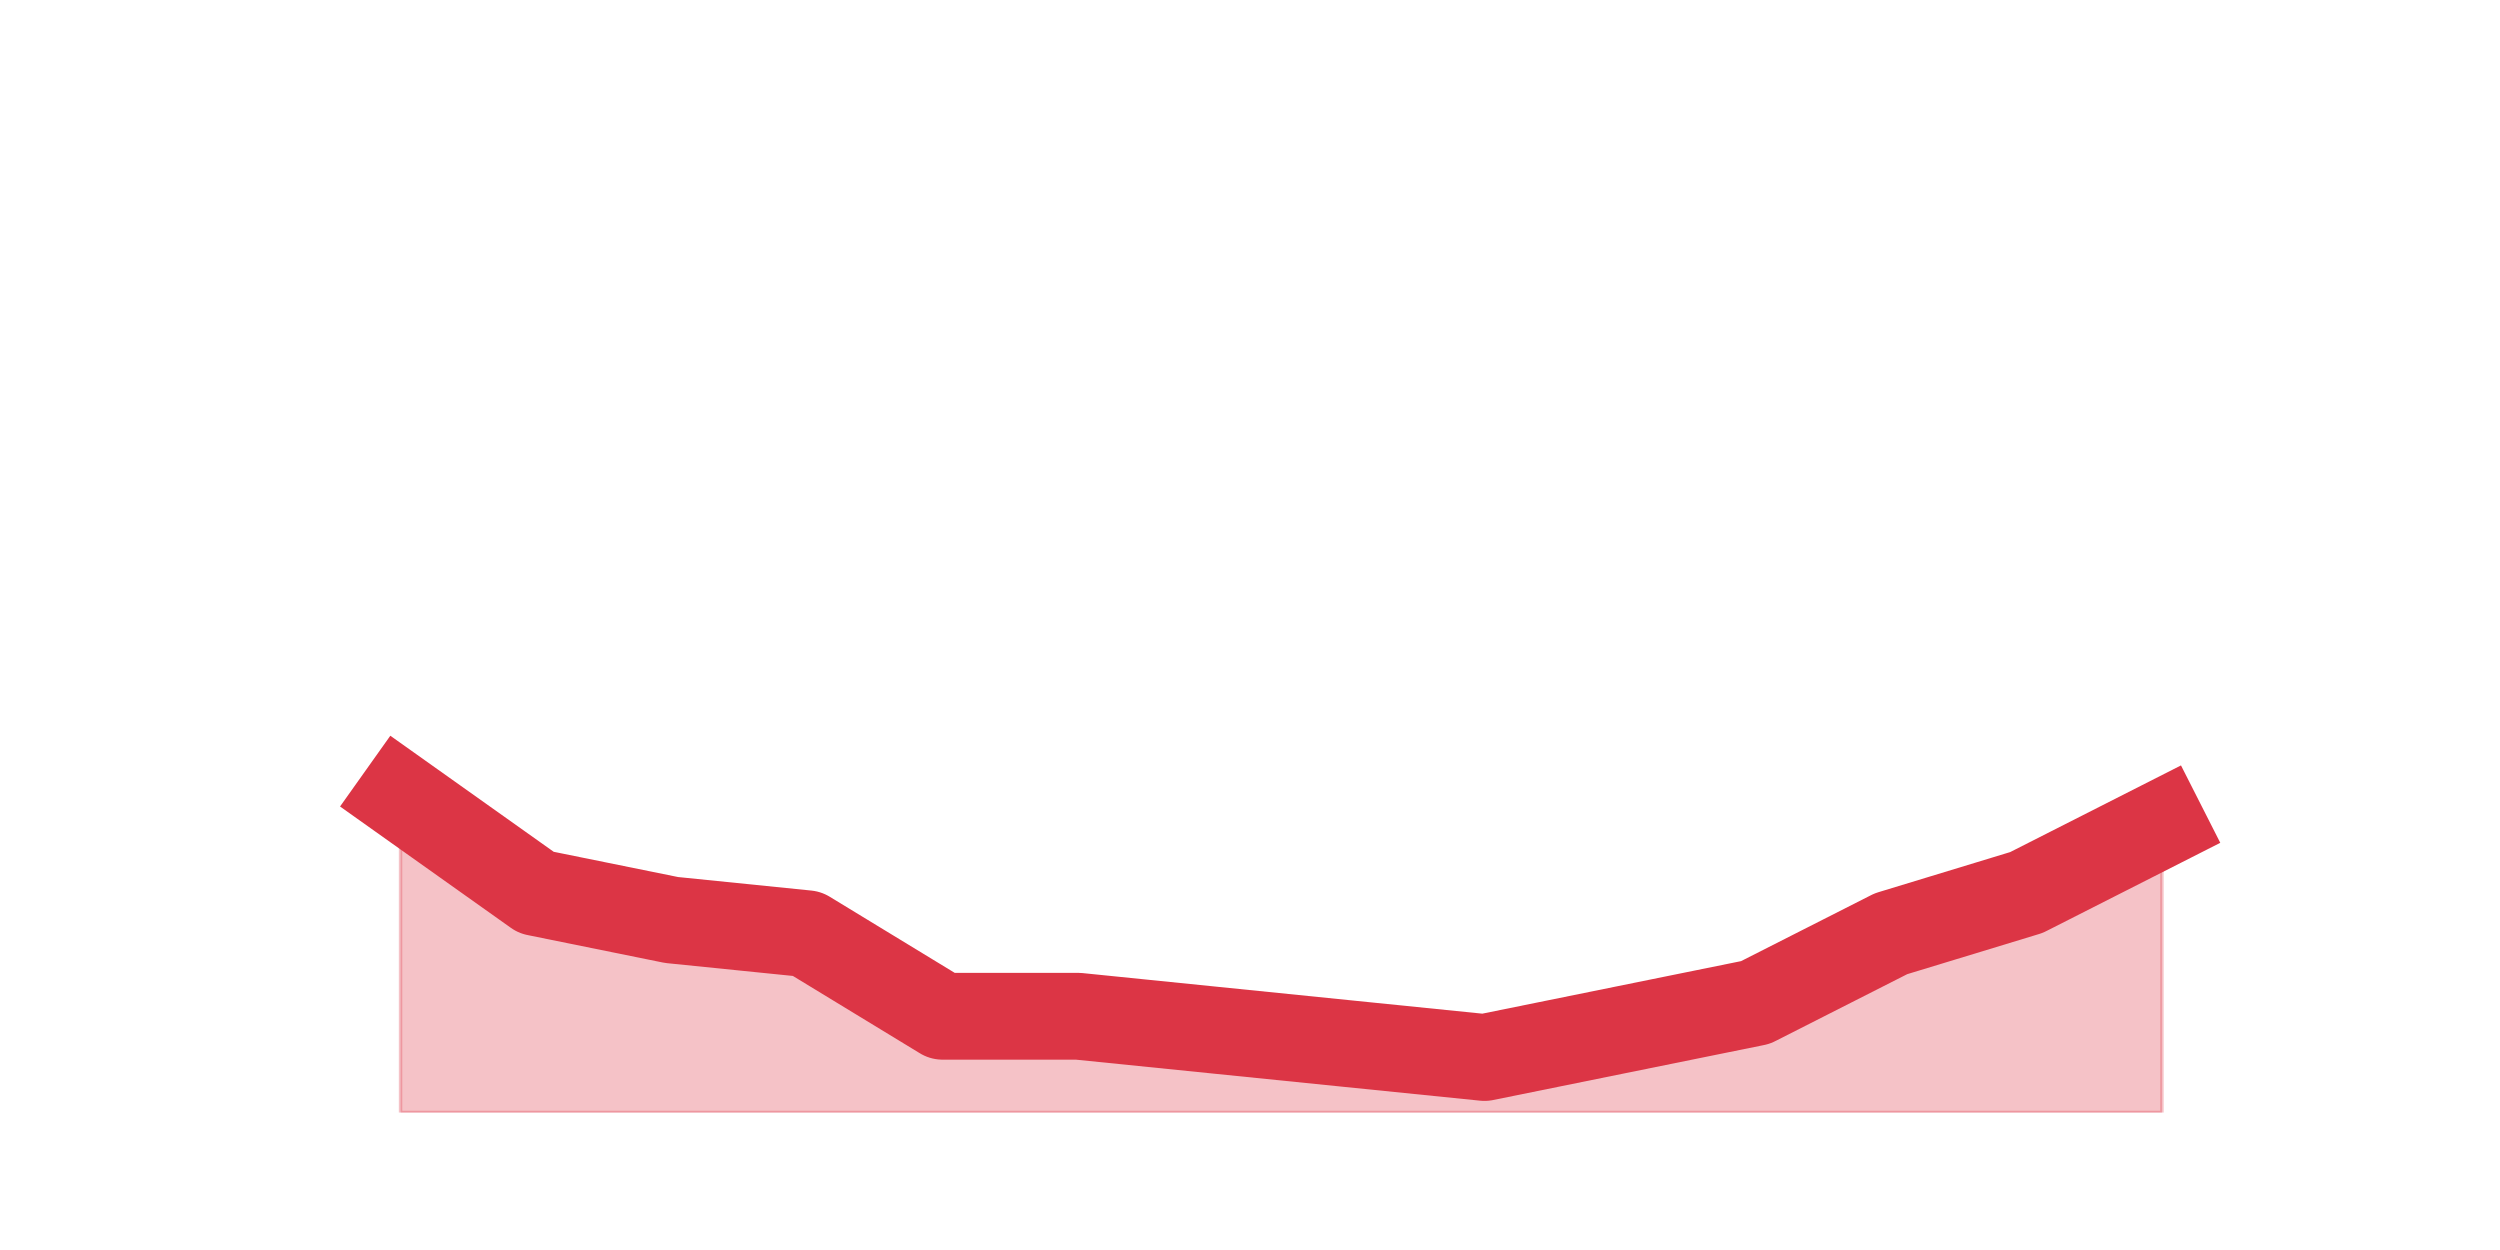 <?xml version="1.0" encoding="utf-8" standalone="no"?>
<!DOCTYPE svg PUBLIC "-//W3C//DTD SVG 1.1//EN"
  "http://www.w3.org/Graphics/SVG/1.1/DTD/svg11.dtd">
<svg height="360pt" version="1.1" viewBox="0 0 720 360" width="720pt" xmlns="http://www.w3.org/2000/svg" xmlns:xlink="http://www.w3.org/1999/xlink">
 <defs>
  <style type="text/css">*{stroke-linecap:butt;stroke-linejoin:round;}</style>
 </defs>
 <g id="figure_1">
  <g id="patch_1">
   <path d="M 0 360 
L 720 360 
L 720 0 
L 0 0 
z
" style="fill:none;"/>
  </g>
  <g id="axes_1">
   <g id="matplotlib.axis_1"/>
   <g id="matplotlib.axis_2"/>
   <g id="PolyCollection_1">
    <defs>
     <path d="M 115.364 -130.68 
L 115.364 -39.6 
L 154.385 -39.6 
L 193.406 -39.6 
L 232.427 -39.6 
L 271.448 -39.6 
L 310.469 -39.6 
L 349.49 -39.6 
L 388.51 -39.6 
L 427.531 -39.6 
L 466.552 -39.6 
L 505.573 -39.6 
L 544.594 -39.6 
L 583.615 -39.6 
L 622.636 -39.6 
L 622.636 -122.76 
L 622.636 -122.76 
L 583.615 -102.96 
L 544.594 -91.08 
L 505.573 -71.28 
L 466.552 -63.36 
L 427.531 -55.44 
L 388.51 -59.4 
L 349.49 -63.36 
L 310.469 -67.32 
L 271.448 -67.32 
L 232.427 -91.08 
L 193.406 -95.04 
L 154.385 -102.96 
L 115.364 -130.68 
z
" id="m3ceee8f8aa" style="stroke:#dc3545;stroke-opacity:0.3;"/>
    </defs>
    <g clip-path="url(#p5c18de82c9)">
     <use style="fill:#dc3545;fill-opacity:0.3;stroke:#dc3545;stroke-opacity:0.3;" x="0" xlink:href="#m3ceee8f8aa" y="360"/>
    </g>
   </g>
   <g id="line2d_1">
    <path clip-path="url(#p5c18de82c9)" d="M 115.364 229.32 
L 154.385 257.04 
L 193.406 264.96 
L 232.427 268.92 
L 271.448 292.68 
L 310.469 292.68 
L 349.49 296.64 
L 388.51 300.6 
L 427.531 304.56 
L 466.552 296.64 
L 505.573 288.72 
L 544.594 268.92 
L 583.615 257.04 
L 622.636 237.24 
" style="fill:none;stroke:#dc3545;stroke-linecap:square;stroke-width:25;"/>
   </g>
  </g>
 </g>
 <defs>
  <clipPath id="p5c18de82c9">
   <rect height="277.2" width="558" x="90" y="43.2"/>
  </clipPath>
 </defs>
</svg>
